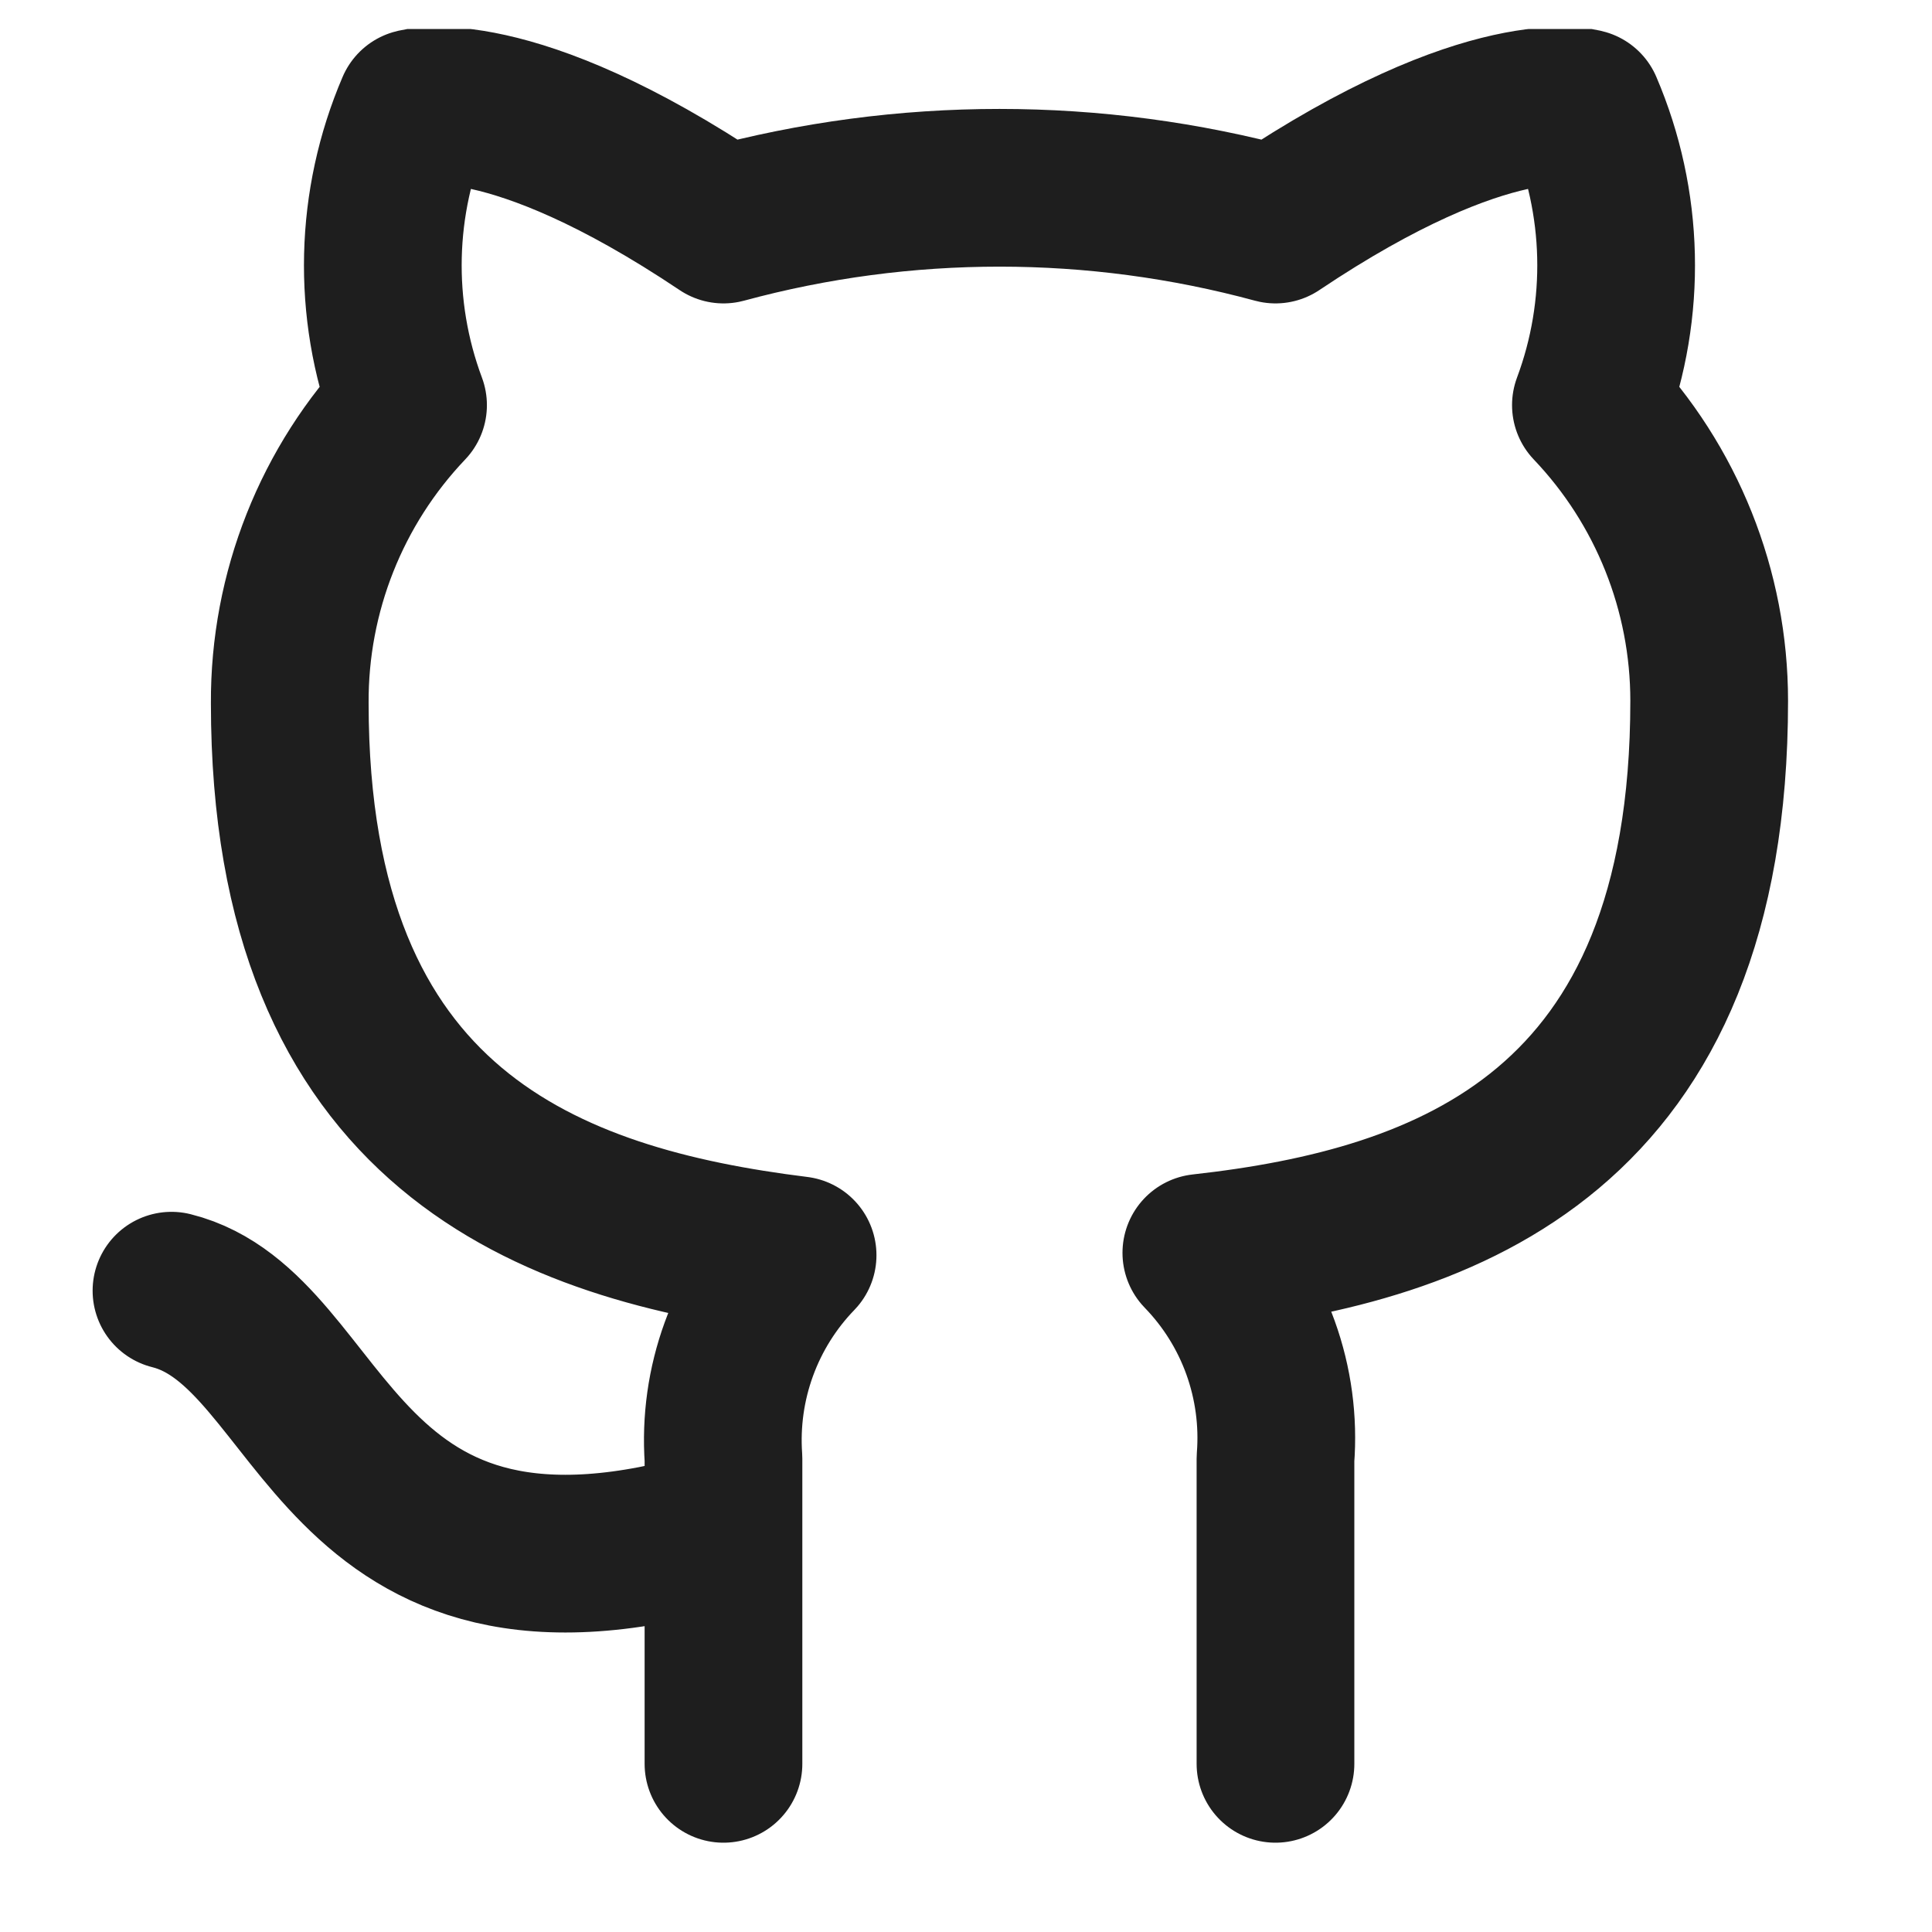 <svg width="49" height="49" viewBox="0 0 49 49" fill="none" xmlns="http://www.w3.org/2000/svg">
<g clip-path="url(#clip0_27_562)">
<path d="M18.349 38.735C8.349 41.735 8.349 33.735 4.349 32.735M32.349 44.735V36.995C32.424 36.041 32.295 35.083 31.971 34.182C31.647 33.282 31.135 32.462 30.469 31.775C36.749 31.075 43.349 28.695 43.349 17.775C43.349 14.982 42.275 12.297 40.349 10.275C41.261 7.832 41.196 5.132 40.169 2.735C40.169 2.735 37.809 2.035 32.349 5.695C27.765 4.452 22.933 4.452 18.349 5.695C12.889 2.035 10.529 2.735 10.529 2.735C9.502 5.132 9.437 7.832 10.349 10.275C8.409 12.312 7.334 15.022 7.349 17.835C7.349 28.675 13.949 31.055 20.229 31.835C19.571 32.515 19.064 33.326 18.74 34.215C18.416 35.104 18.283 36.051 18.349 36.995V44.735" stroke="#1E1E1E" stroke-width="4" stroke-linecap="round" stroke-linejoin="round"/>
</g>
<defs>
<clipPath id="clip0_27_562">
<rect width="48" height="48" fill="white" transform="translate(0.349 0.735)"/>
</clipPath>
</defs>
</svg>

